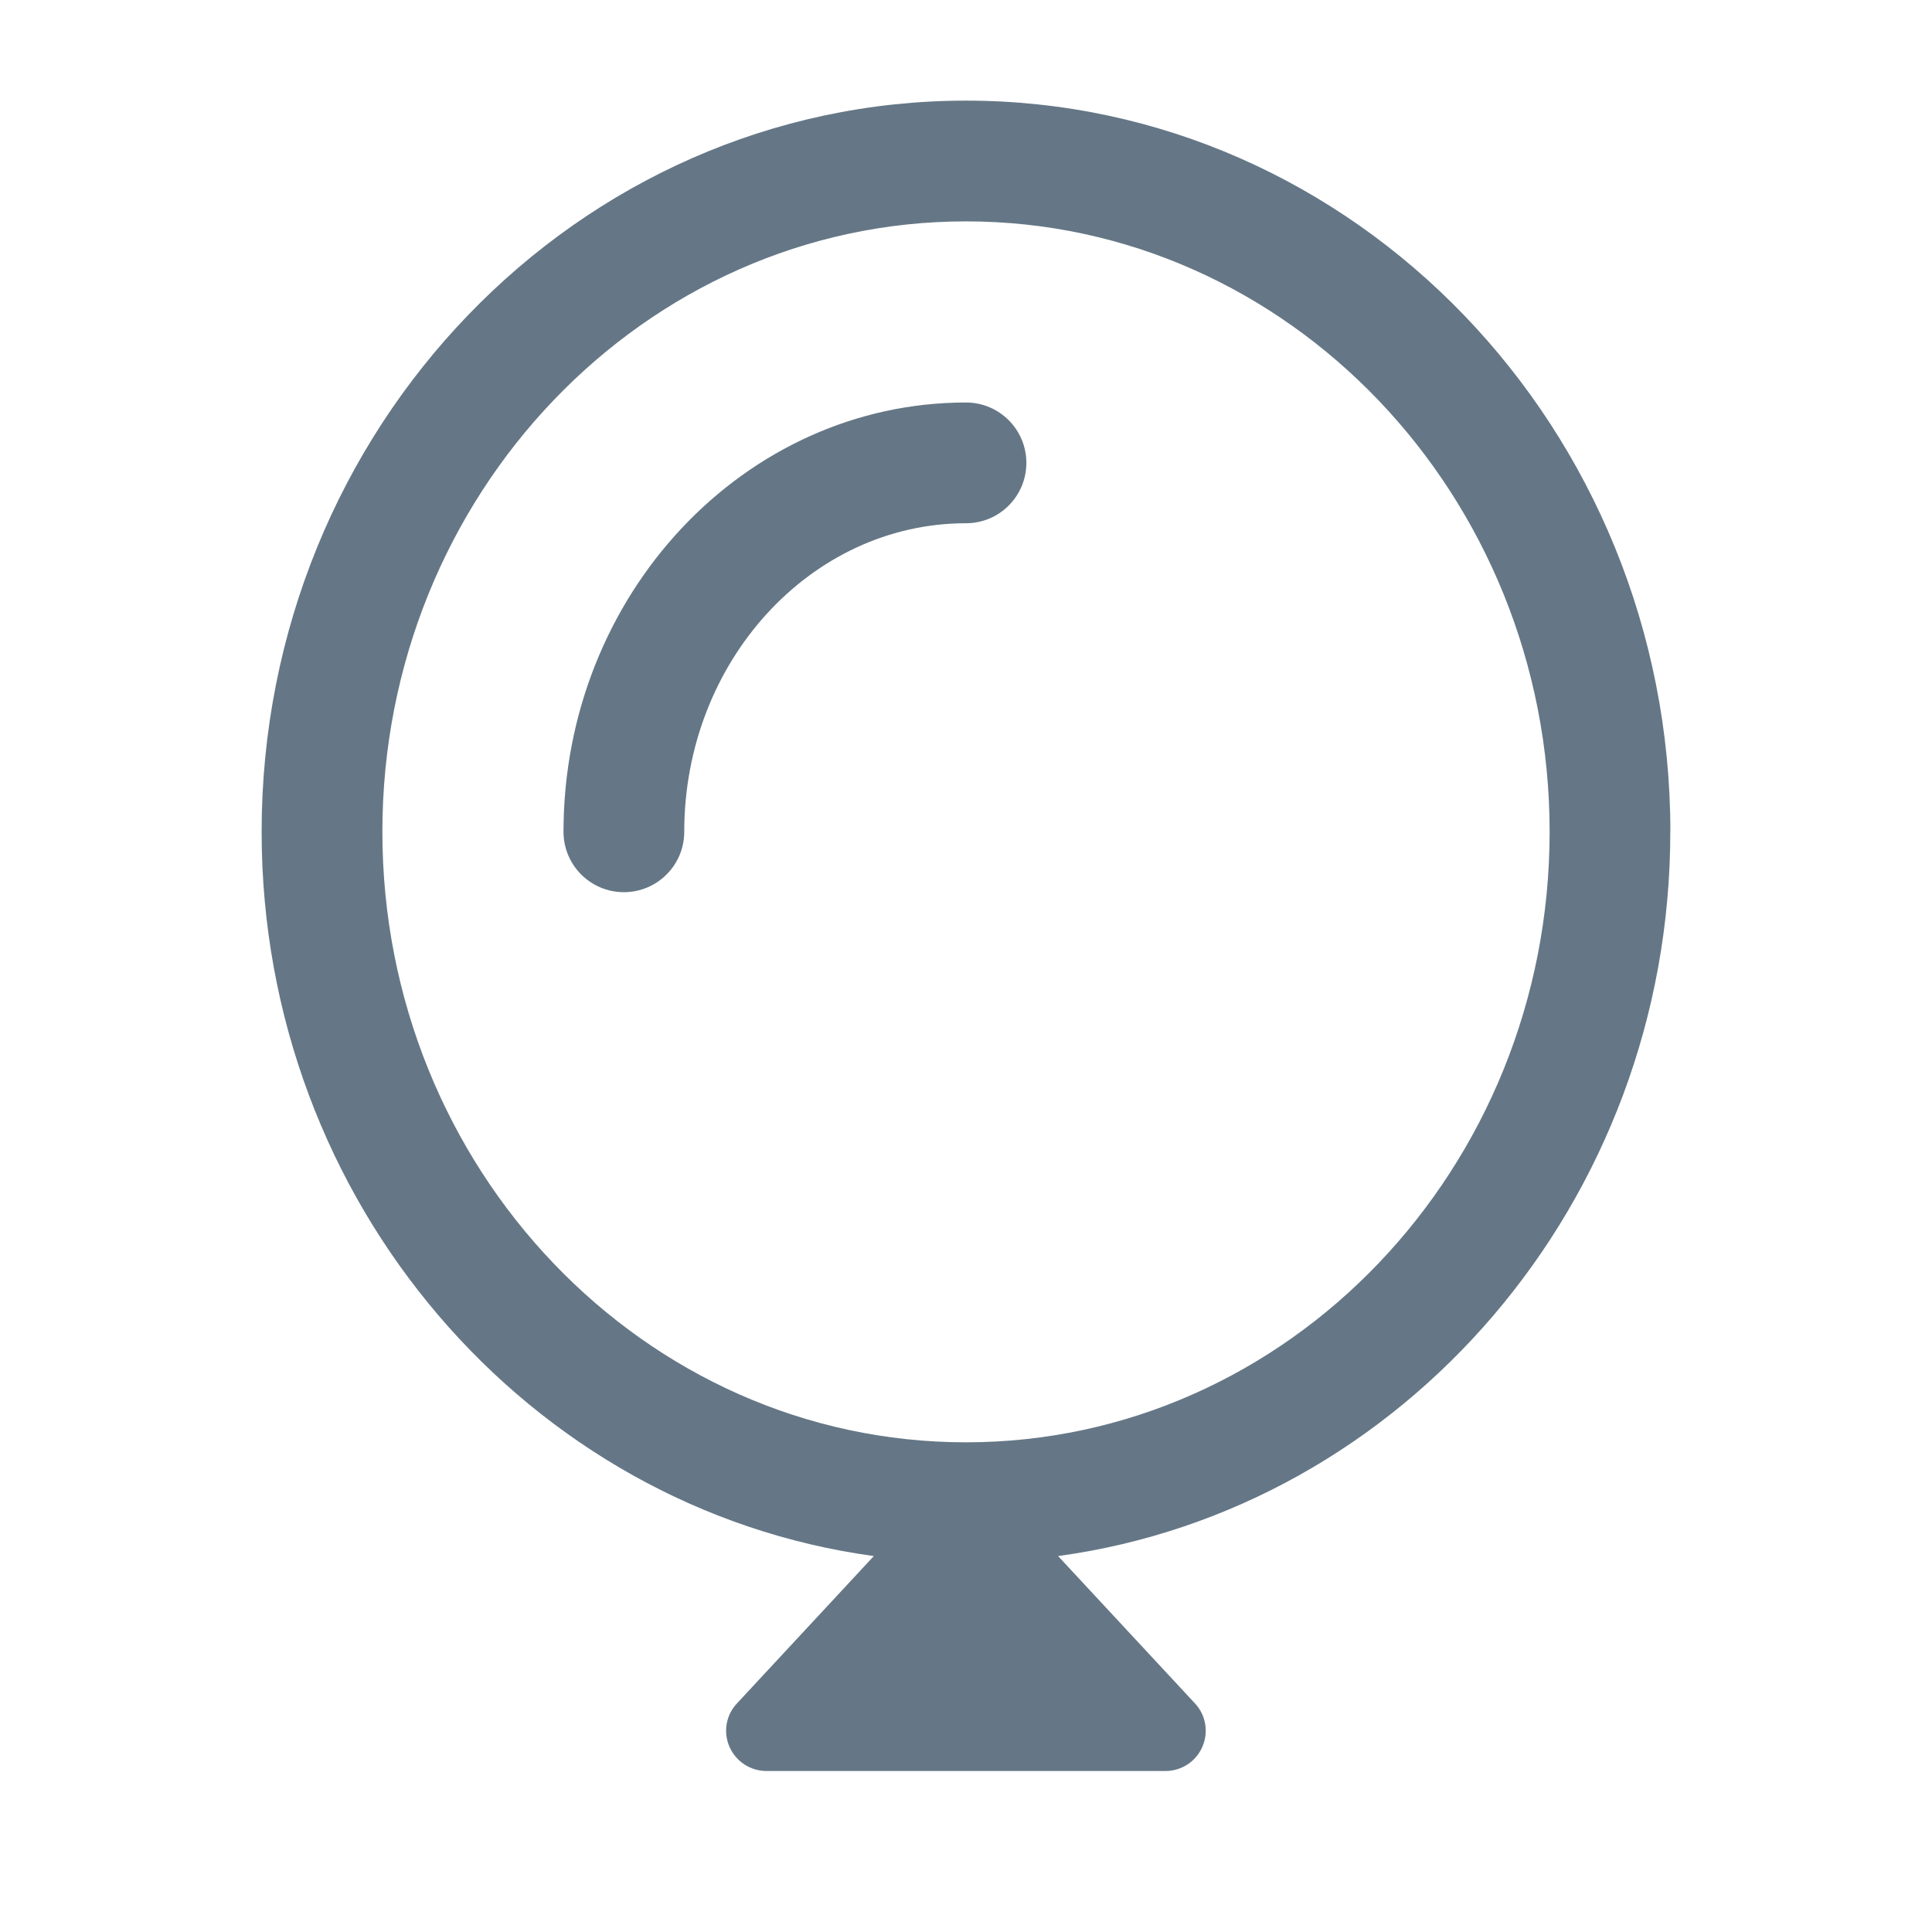 <svg width="18" height="18" xmlns="http://www.w3.org/2000/svg" xmlns:xlink="http://www.w3.org/1999/xlink" version="1.1" viewBox="0 0 24 24" class="r-1re7ezh r-4qtqp9 r-yyyyoo r-1xvli5t r-7o8qx1 r-dnmrzs r-bnwqim r-1plcrui r-lrvibr">
  <g>
    <path fill="#657786" d="M7.75 11.083c-.414 0-.75-.336-.75-.75C7 7.393 9.243 5 12 5c.414 0 .75.336.75.75s-.336.75-.75.75c-1.93 0-3.5 1.72-3.5 3.833 0 .414-.336.75-.75.75z"></path>
    <path fill="#657786" d="M20.75 10.333c0-5.01-3.925-9.083-8.75-9.083s-8.75 4.074-8.75 9.083c0 4.605 3.32 8.412 7.605 8.997l-1.7 1.83c-.137.145-.173.357-.093.54.08.182.26.3.46.3h4.957c.198 0 .378-.118.457-.3.08-.183.044-.395-.092-.54l-1.7-1.83c4.285-.585 7.605-4.392 7.605-8.997zM12 17.917c-3.998 0-7.25-3.402-7.25-7.584S8.002 2.75 12 2.75s7.25 3.4 7.25 7.583-3.252 7.584-7.25 7.584z"></path>
  </g>
</svg>
